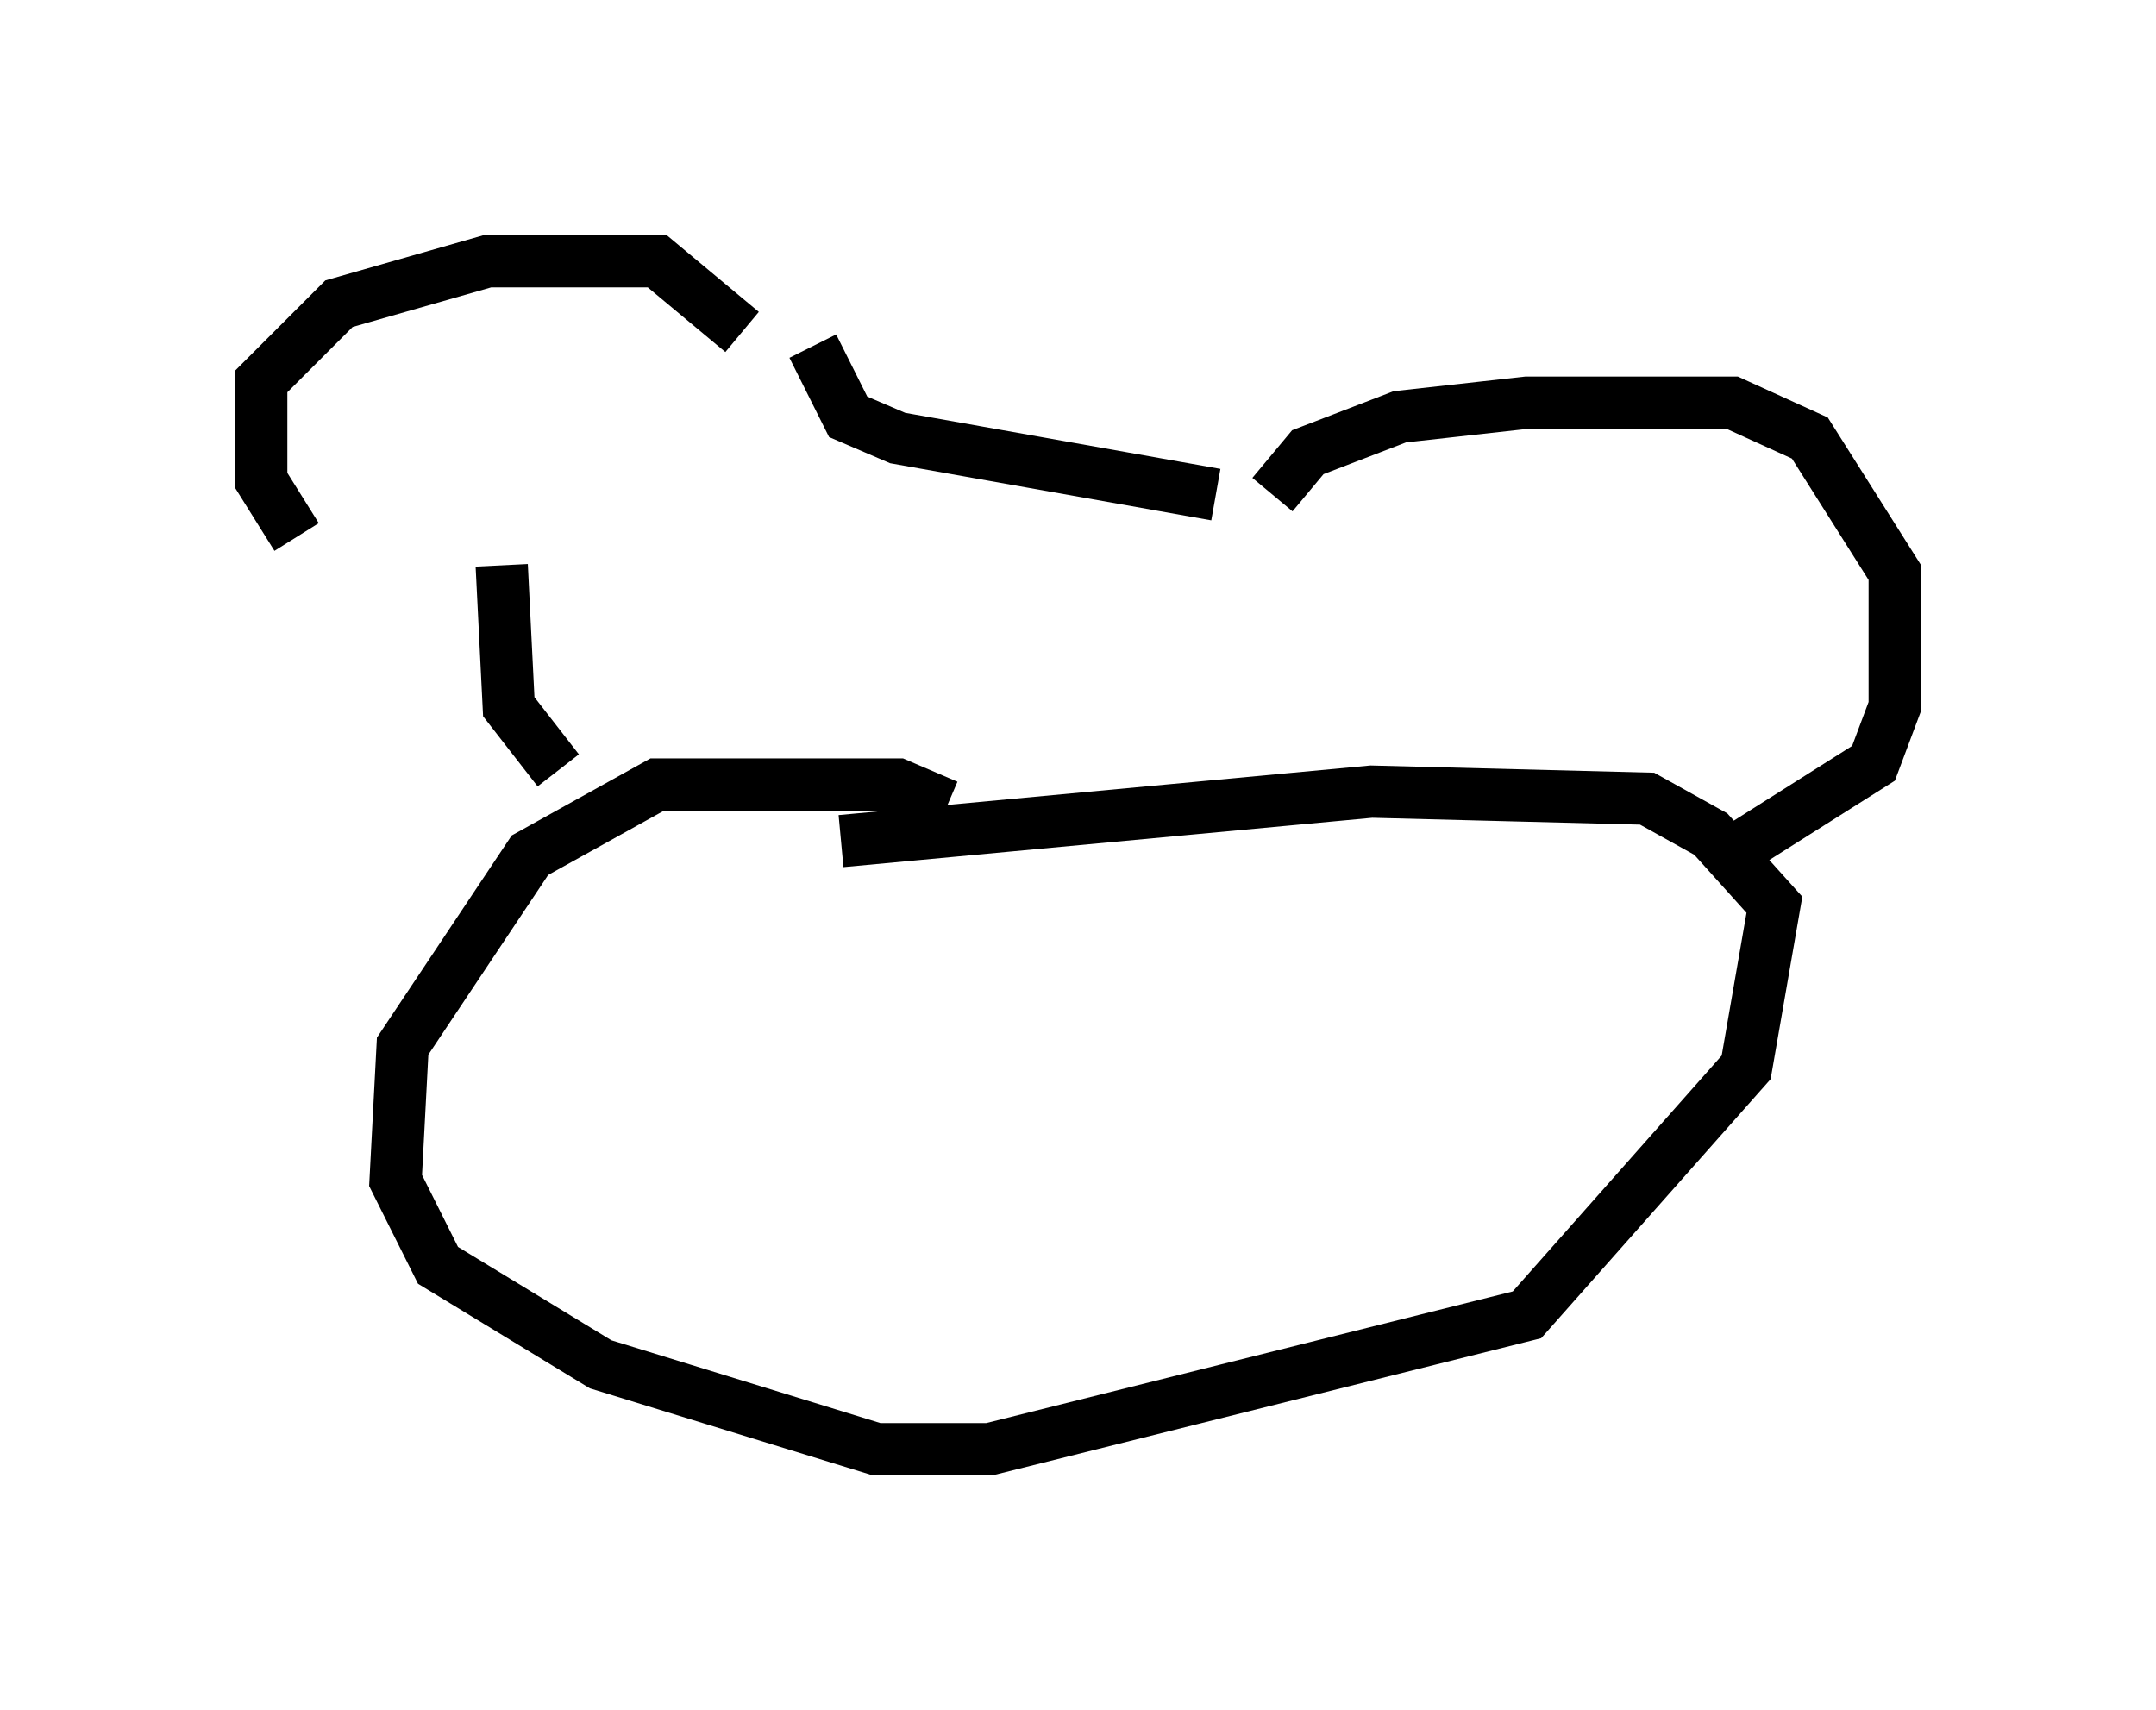 <?xml version="1.0" encoding="utf-8" ?>
<svg baseProfile="full" height="32.733" version="1.1" width="41.258" xmlns="http://www.w3.org/2000/svg" xmlns:ev="http://www.w3.org/2001/xml-events" xmlns:xlink="http://www.w3.org/1999/xlink"><defs /><rect fill="white" height="32.733" width="41.258" x="0" y="0" /><path d="M6.488, 10.683 m-0.812, -0.406 l-0.677, -1.083 0.0, -1.894 l1.488, -1.488 2.842, -0.812 l3.248, 0.0 1.624, 1.353 m1.353, 0.271 l0.677, 1.353 0.947, 0.406 l6.089, 1.083 m1.083, 0.0 l0.677, -0.812 1.759, -0.677 l2.436, -0.271 3.924, 0.0 l1.488, 0.677 1.624, 2.571 l0.0, 2.571 -0.406, 1.083 l-2.571, 1.624 m-23.68, -5.413 l0.135, 2.706 0.947, 1.218 m7.442, 0.677 l-0.947, -0.406 -4.601, 0.0 l-2.436, 1.353 -2.436, 3.654 l-0.135, 2.571 0.812, 1.624 l3.112, 1.894 5.277, 1.624 l2.165, 0.0 10.284, -2.571 l4.195, -4.736 0.541, -3.112 l-1.218, -1.353 -1.218, -0.677 l-5.277, -0.135 -10.149, 0.947 " fill="none" stroke="black" stroke-width="1" /></svg>
